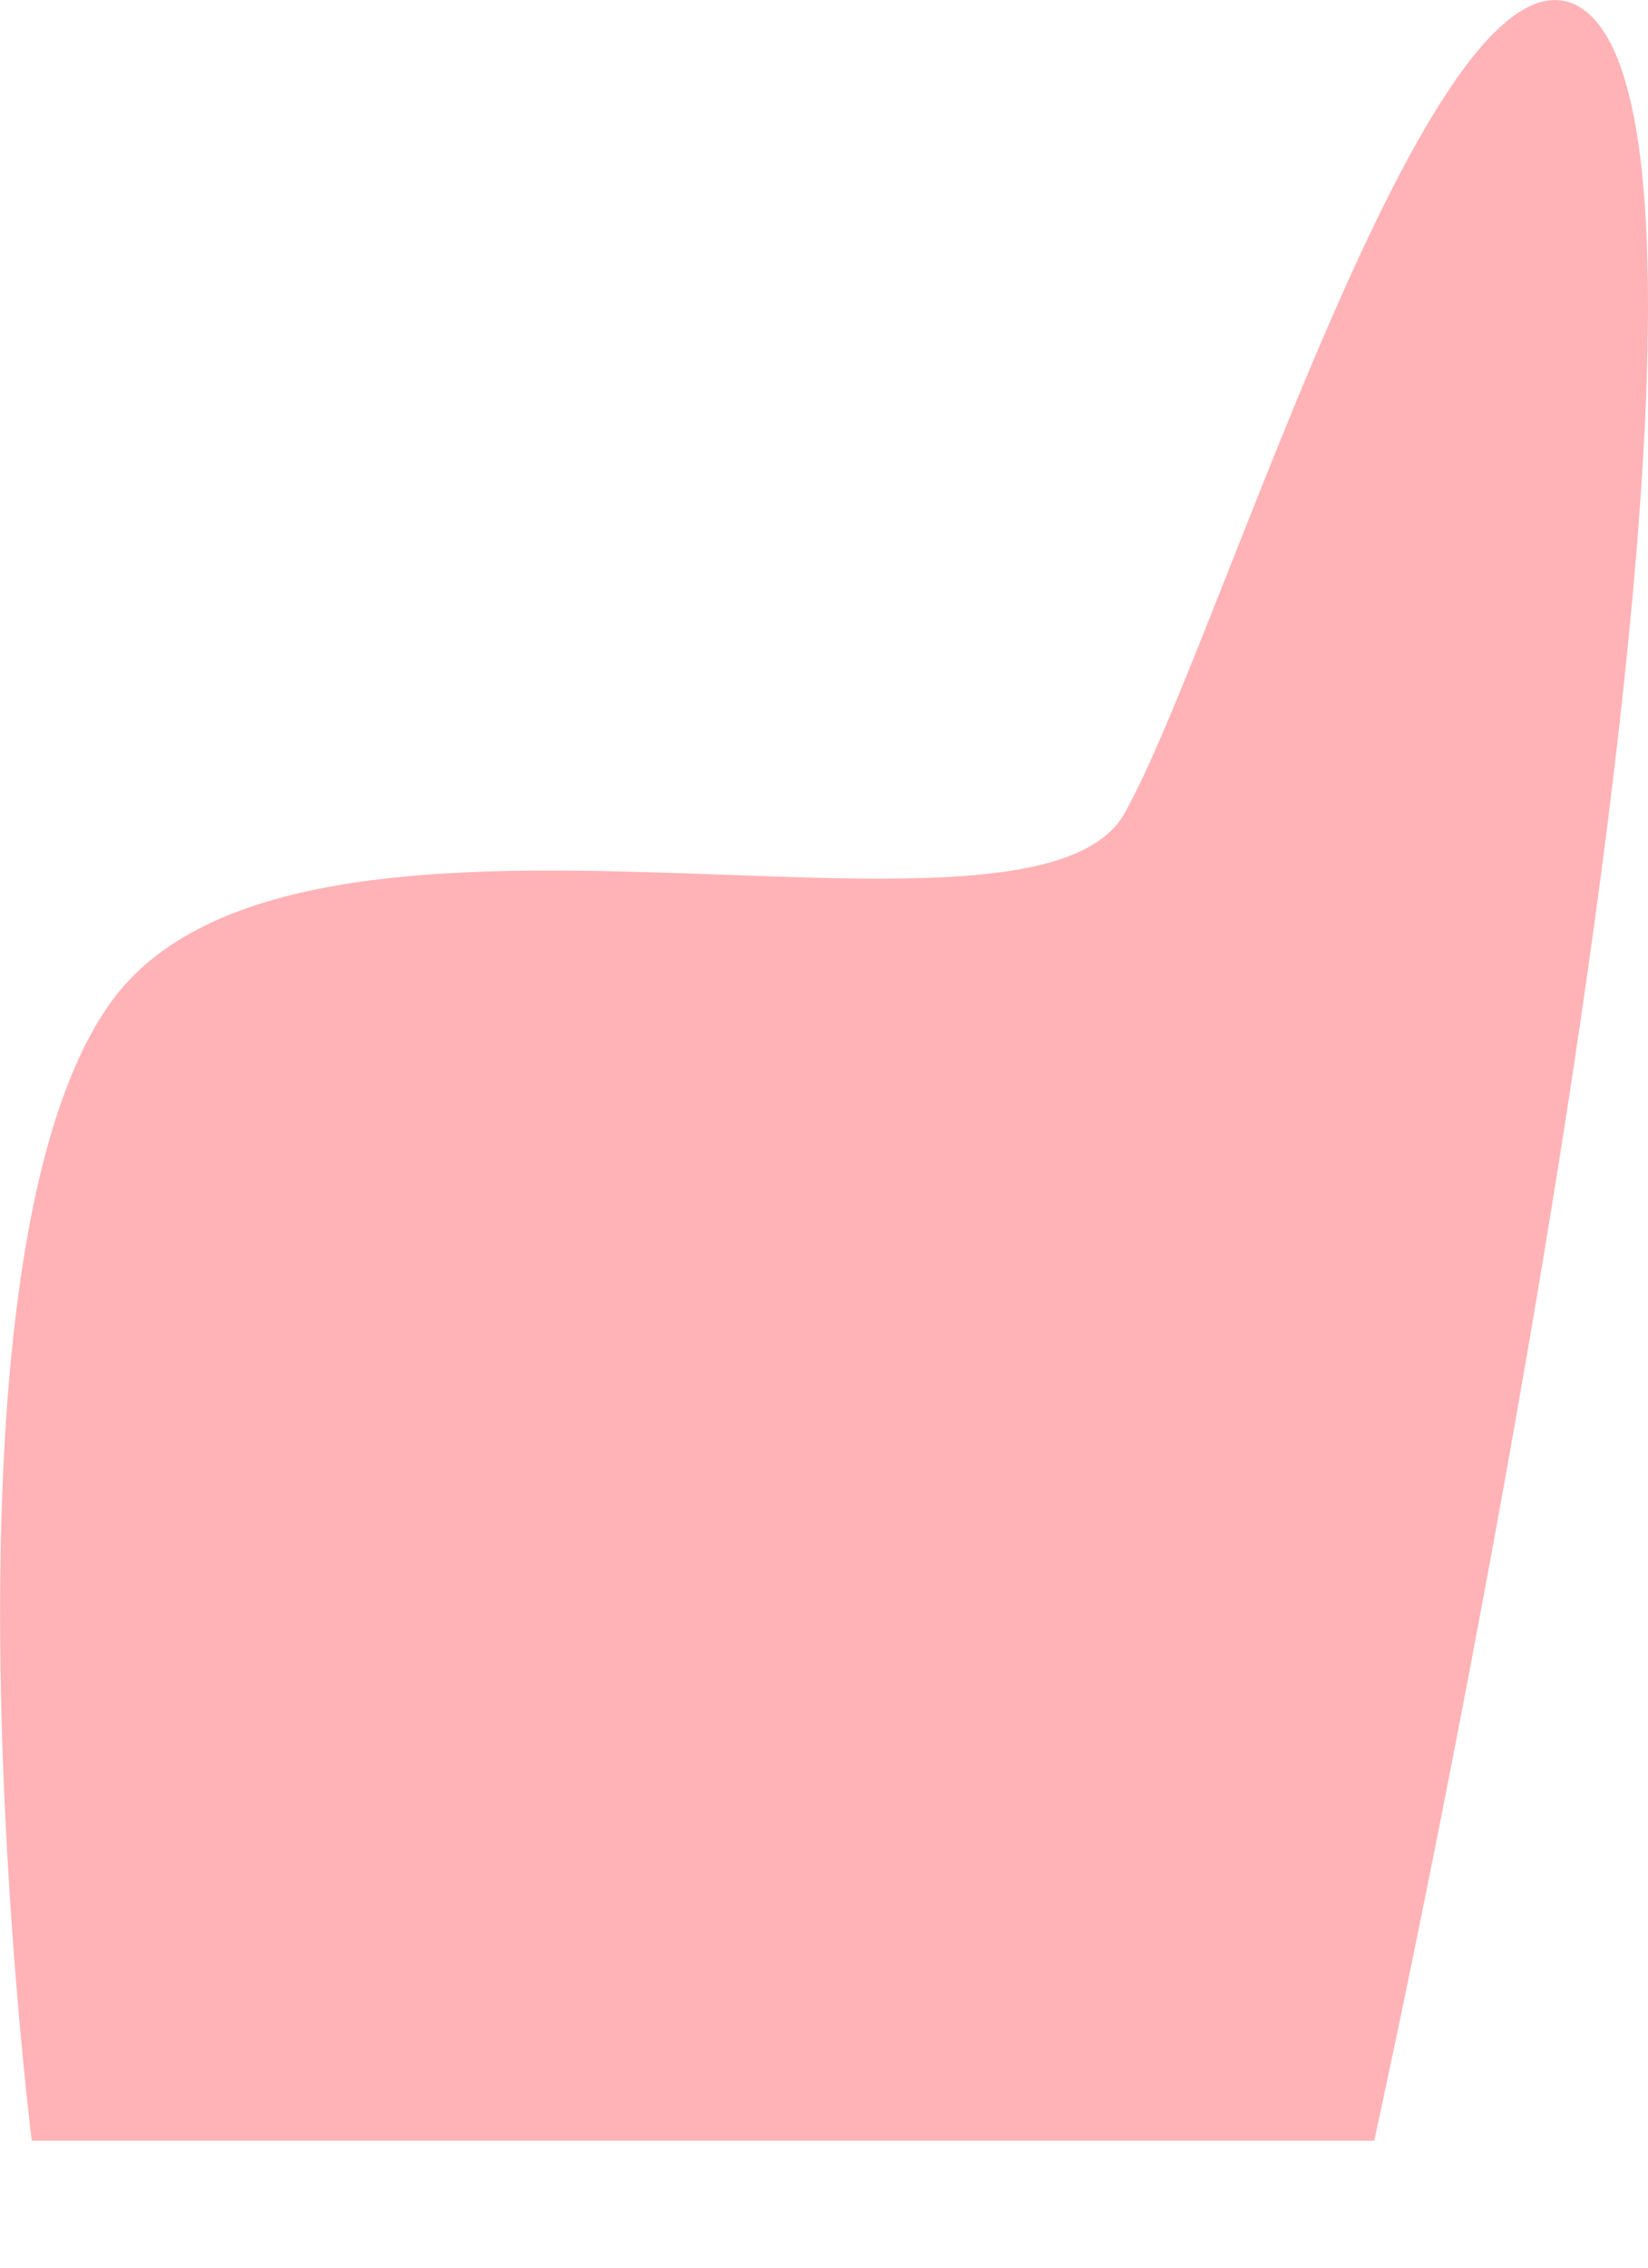 <svg width="8" height="11" viewBox="0 0 8 11" fill="none" xmlns="http://www.w3.org/2000/svg">
<path d="M0.154 10.384H6.671C6.671 10.384 8.828 0.599 7.646 0.022C6.937 -0.304 5.917 3.13 5.459 3.945C5.001 4.759 1.454 3.589 0.538 4.862C-0.378 6.135 0.154 10.384 0.154 10.384Z" fill="#FFB3B6"/>
</svg>
